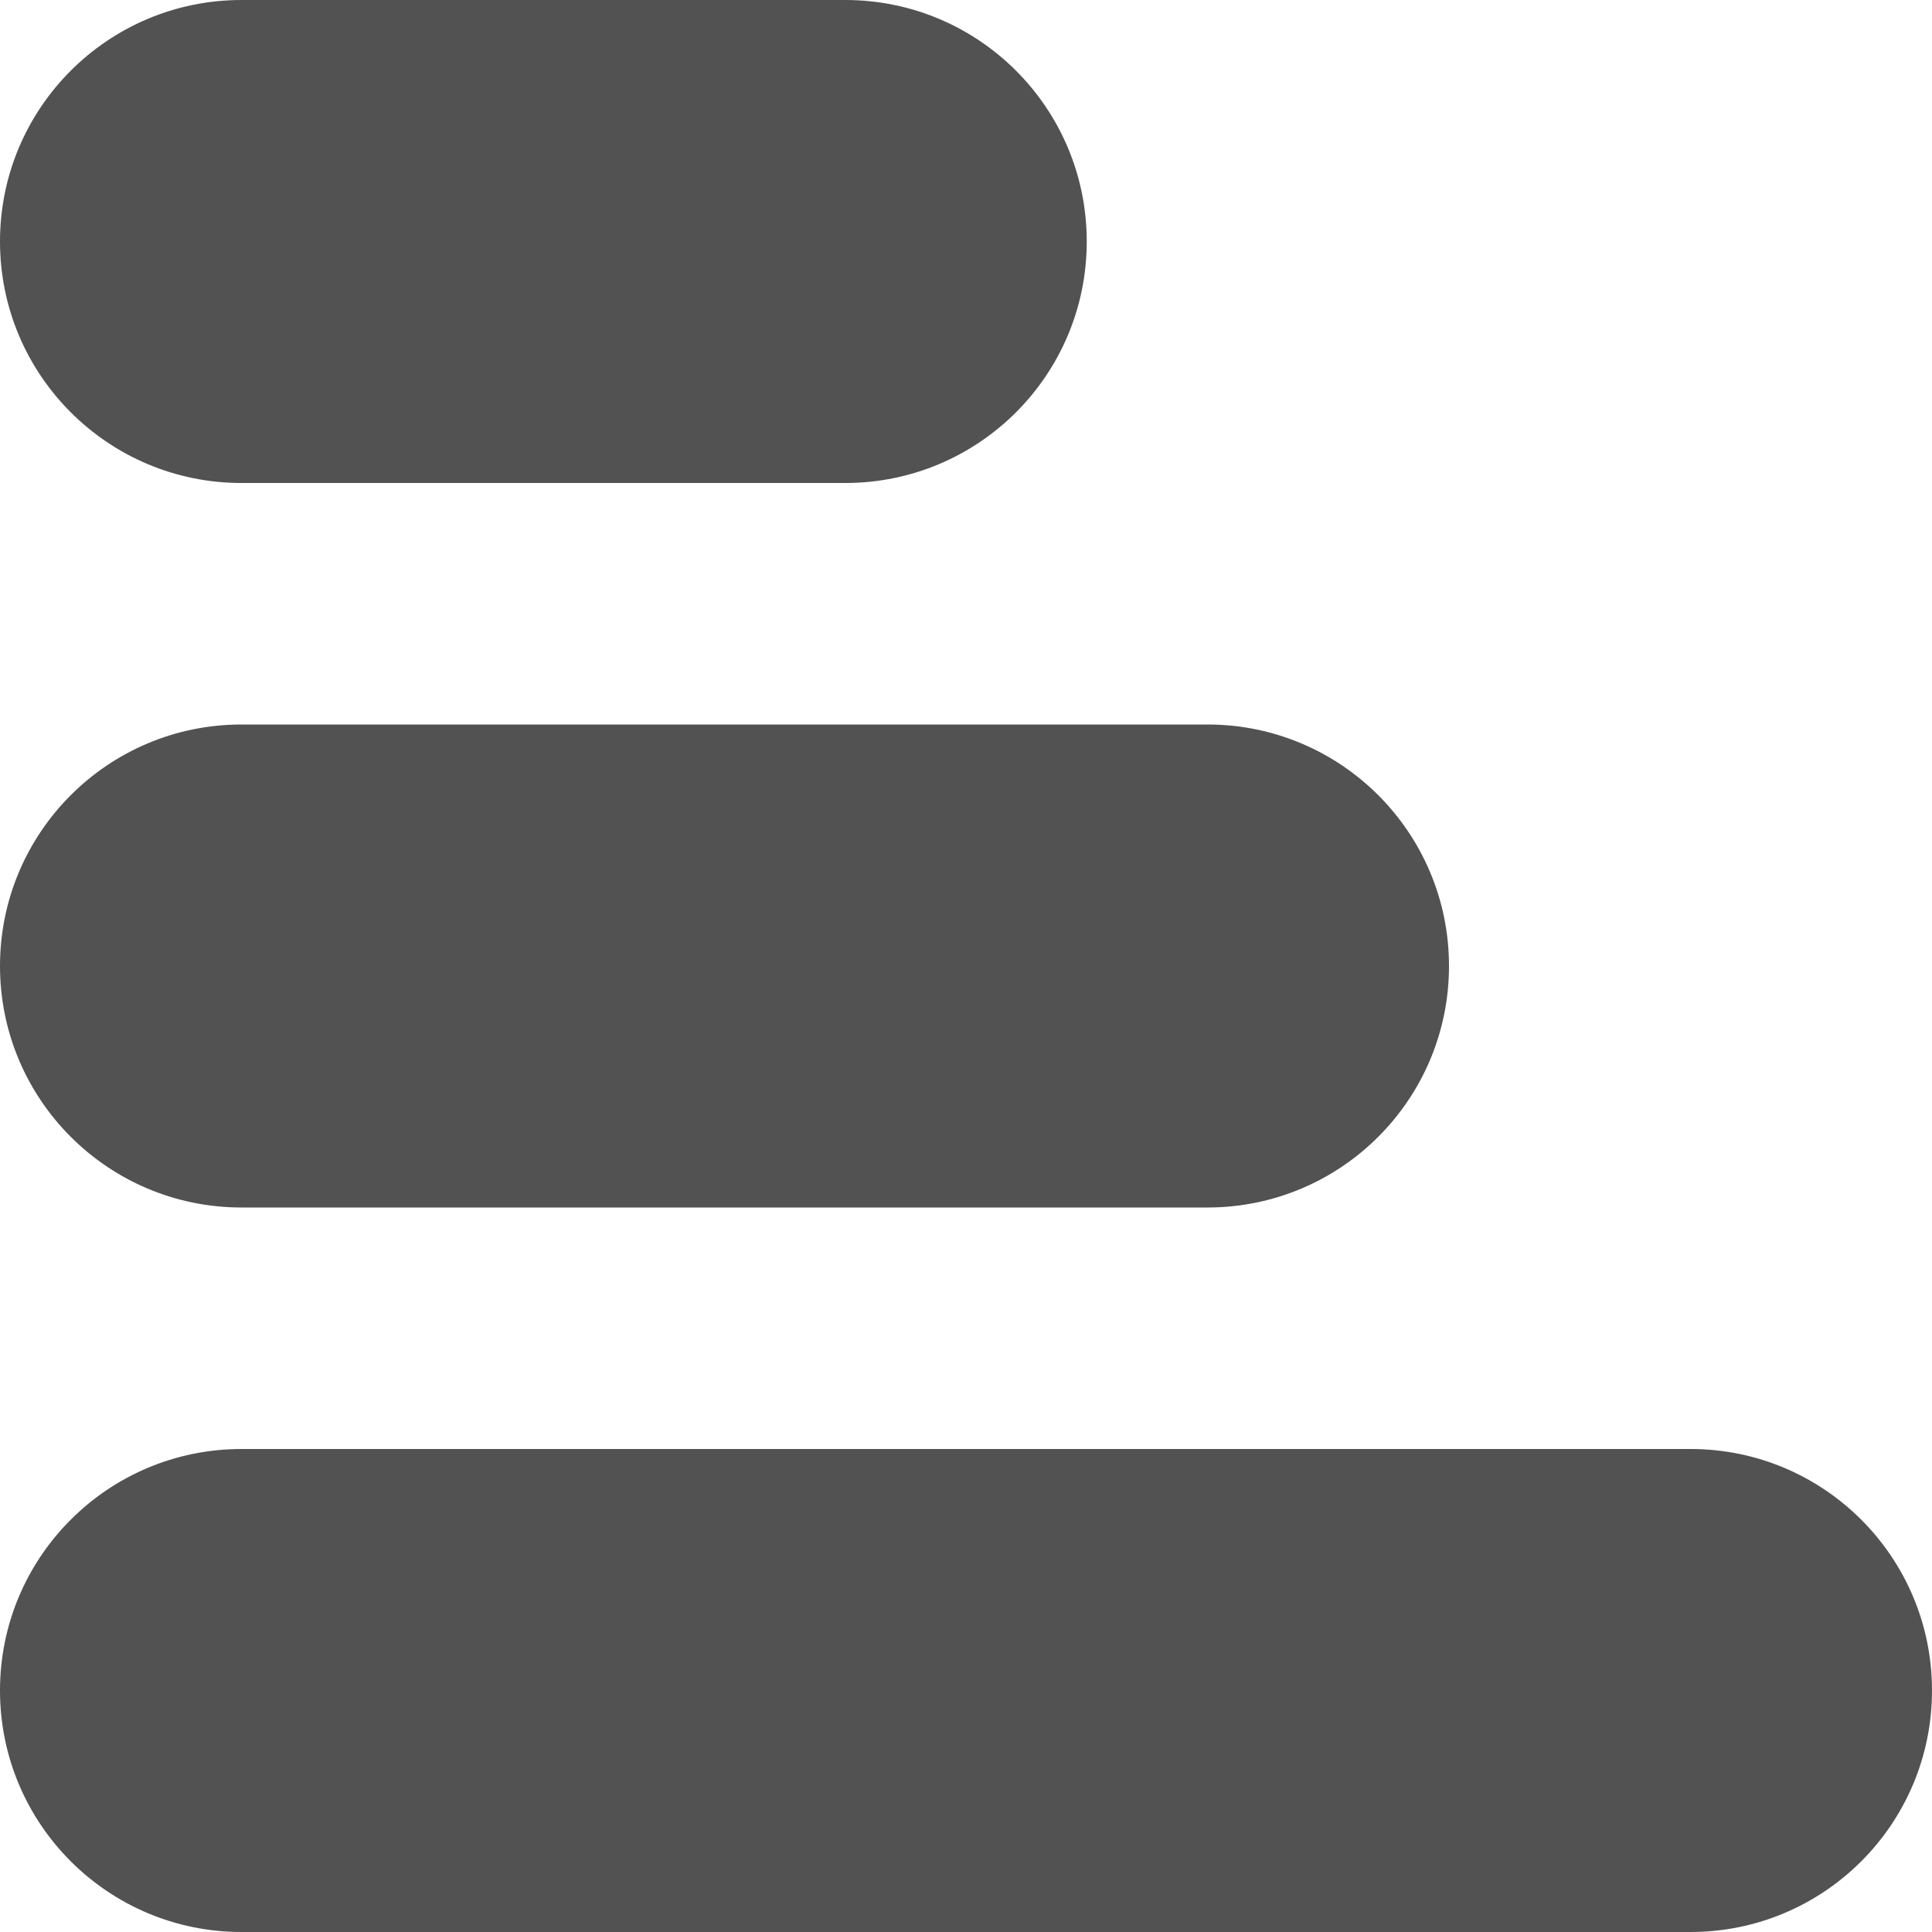 <svg width="16" height="16" viewBox="0 0 16 16" fill="none" xmlns="http://www.w3.org/2000/svg">
<path d="M2 0C0.895 0 0 0.895 0 2C0 3.105 0.895 4 2 4H7C8.105 4 9 3.105 9 2C9 0.895 8.105 0 7 0H2ZM2 6C0.895 6 0 6.895 0 8C0 9.105 0.895 10 2 10H10C11.105 10 12 9.105 12 8C12 6.895 11.105 6 10 6H2ZM2 12C0.895 12 0 12.895 0 14C0 15.105 0.895 16 2 16H14C15.105 16 16 15.105 16 14C16 12.895 15.105 12 14 12H2Z" fill="#525252"/>
</svg>
